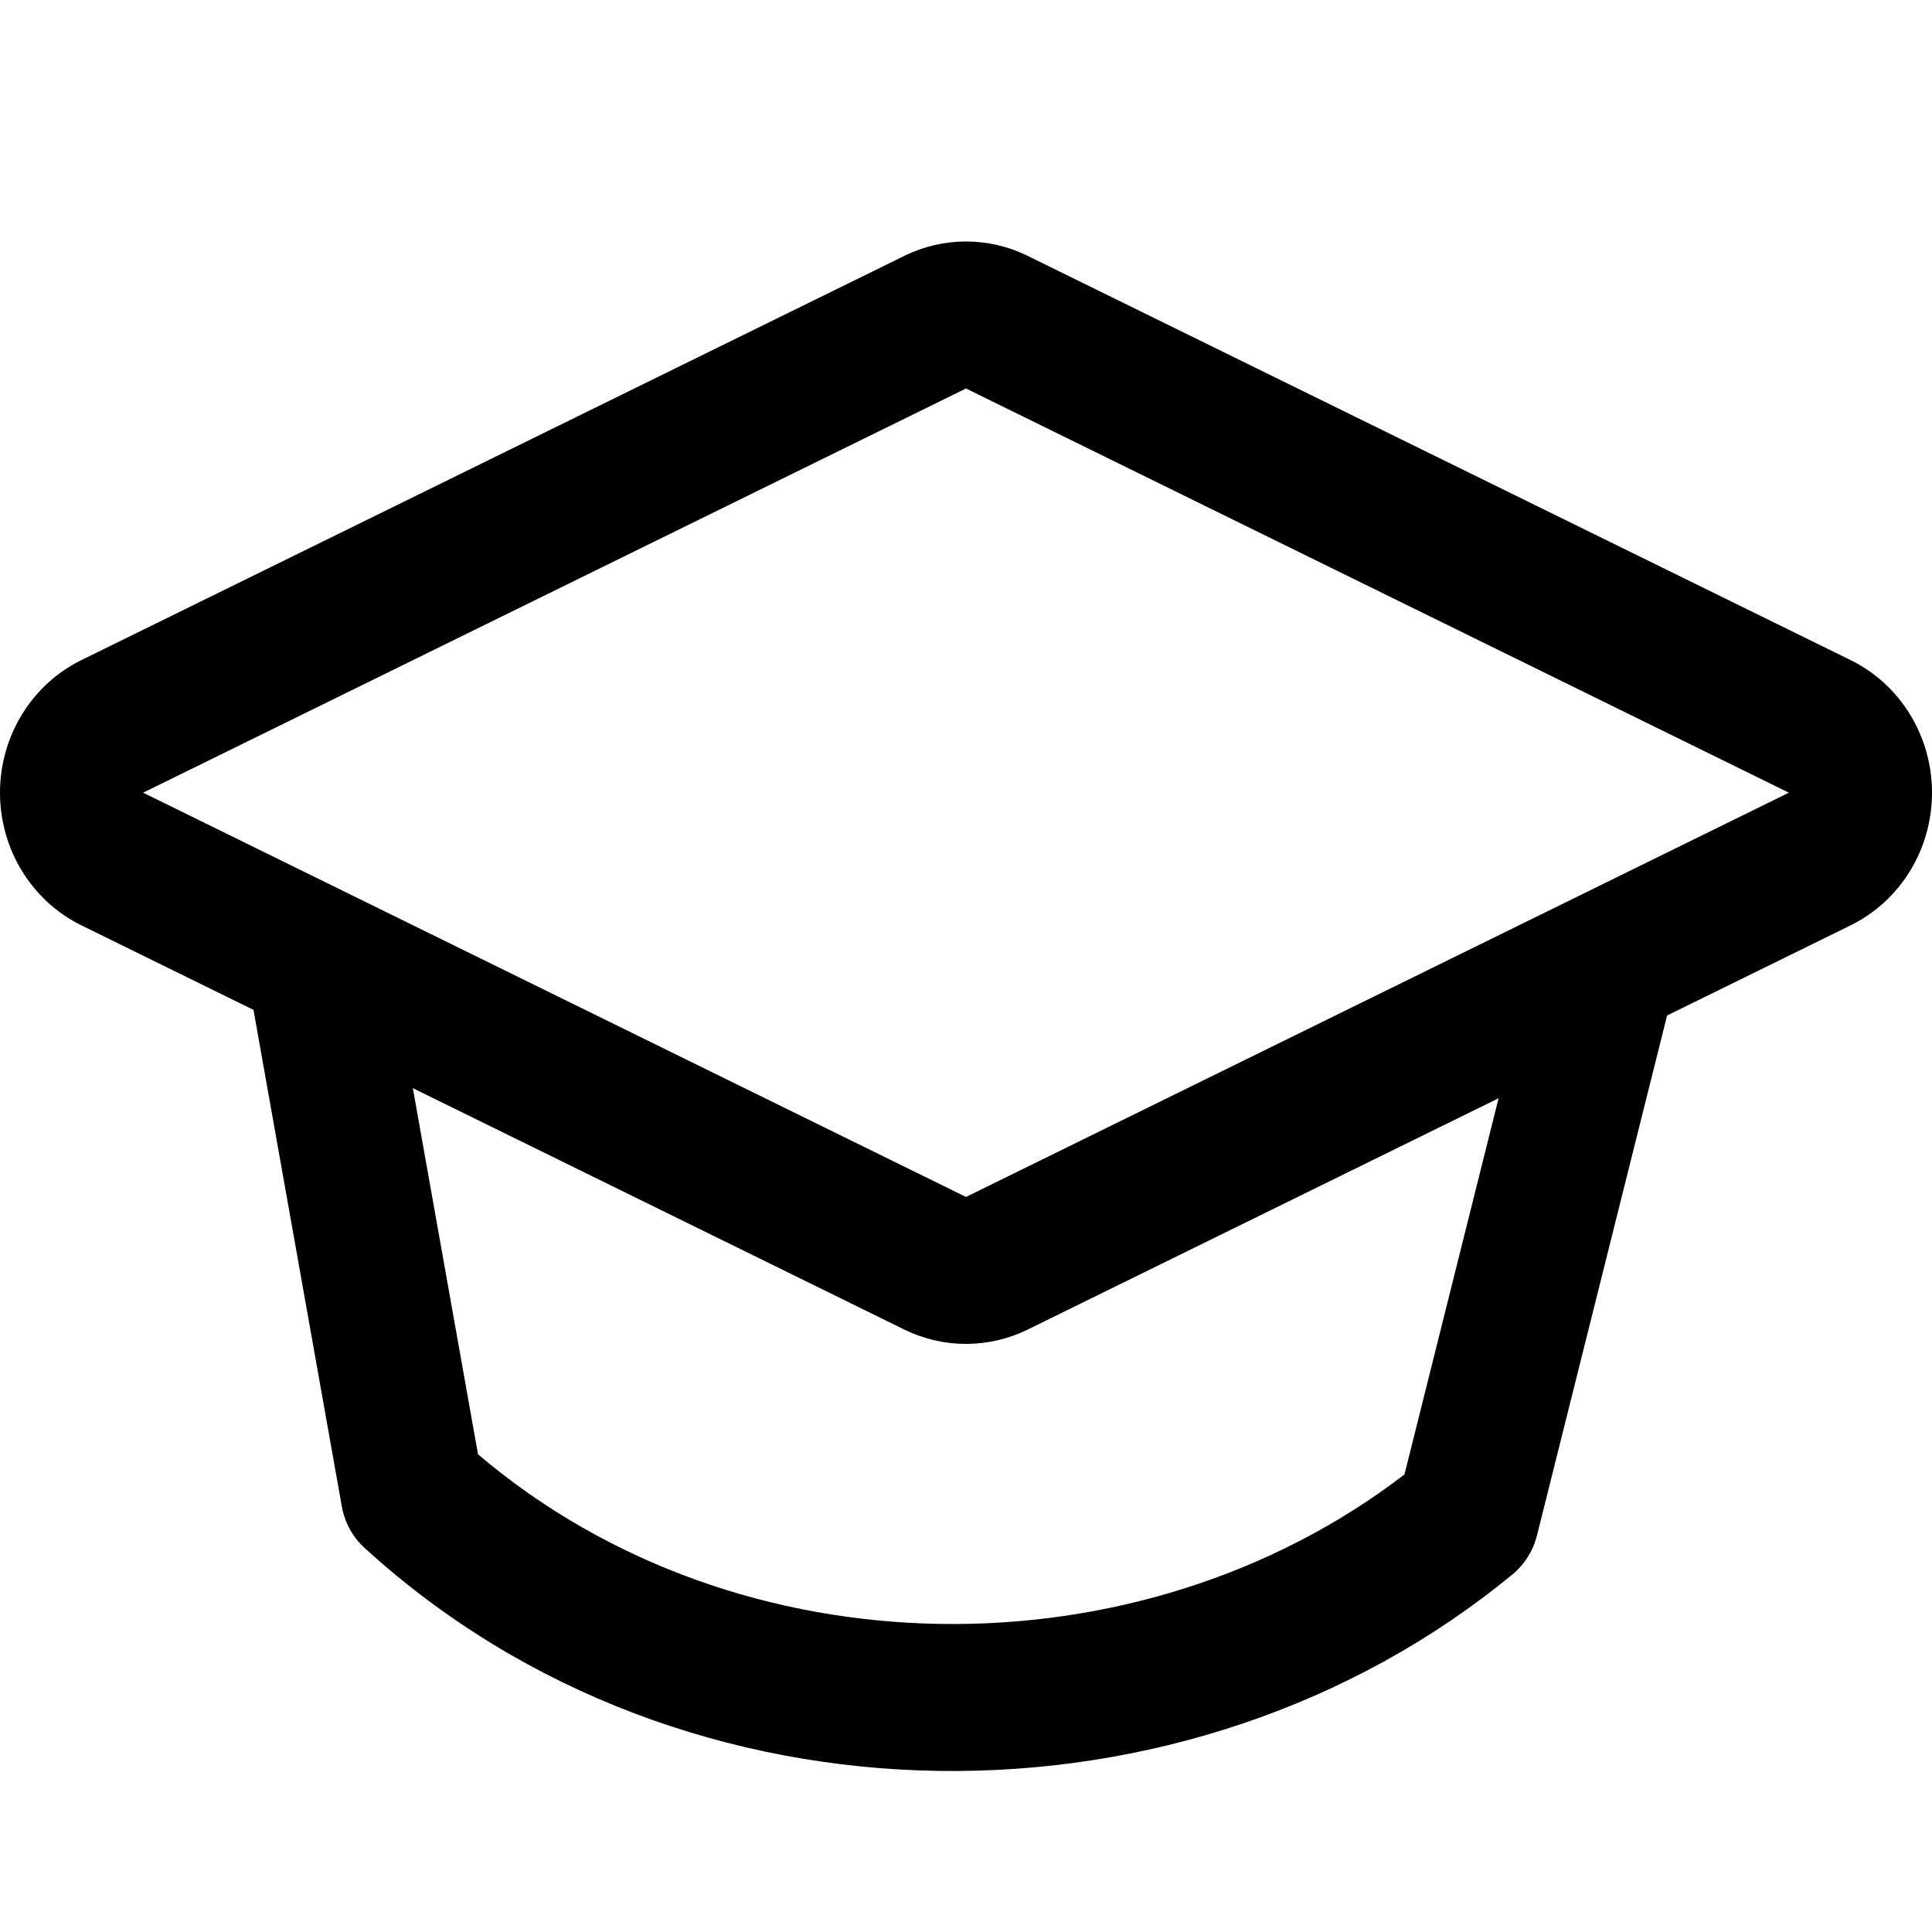 <svg width="24" height="24" viewBox="0 0 24 24" fill="currentColor" xmlns="http://www.w3.org/2000/svg">
<path fill-rule="evenodd" clip-rule="evenodd" d="M11.233 3.179C11.718 2.94 12.282 2.94 12.767 3.179L22.989 8.2C23.607 8.504 24 9.144 24 9.847C24 10.551 23.607 11.191 22.989 11.495L12.767 16.516C12.282 16.754 11.718 16.754 11.233 16.516L1.011 11.495C0.393 11.191 0 10.551 0 9.847C0 9.144 0.393 8.504 1.011 8.2L11.233 3.179ZM12 4.826L22.222 9.847L12 14.869L1.778 9.847L12 4.826Z" />
<path fill-rule="evenodd" clip-rule="evenodd" d="M19.093 19.073C19.045 19.265 18.938 19.435 18.788 19.558C14.779 22.863 8.516 22.871 4.53 19.23C4.381 19.095 4.281 18.912 4.246 18.712L3.008 11.753L4.756 11.424L5.938 18.066C9.187 20.827 14.16 20.84 17.447 18.316L19.187 11.361L20.909 11.816L19.093 19.073Z"/>
</svg>
